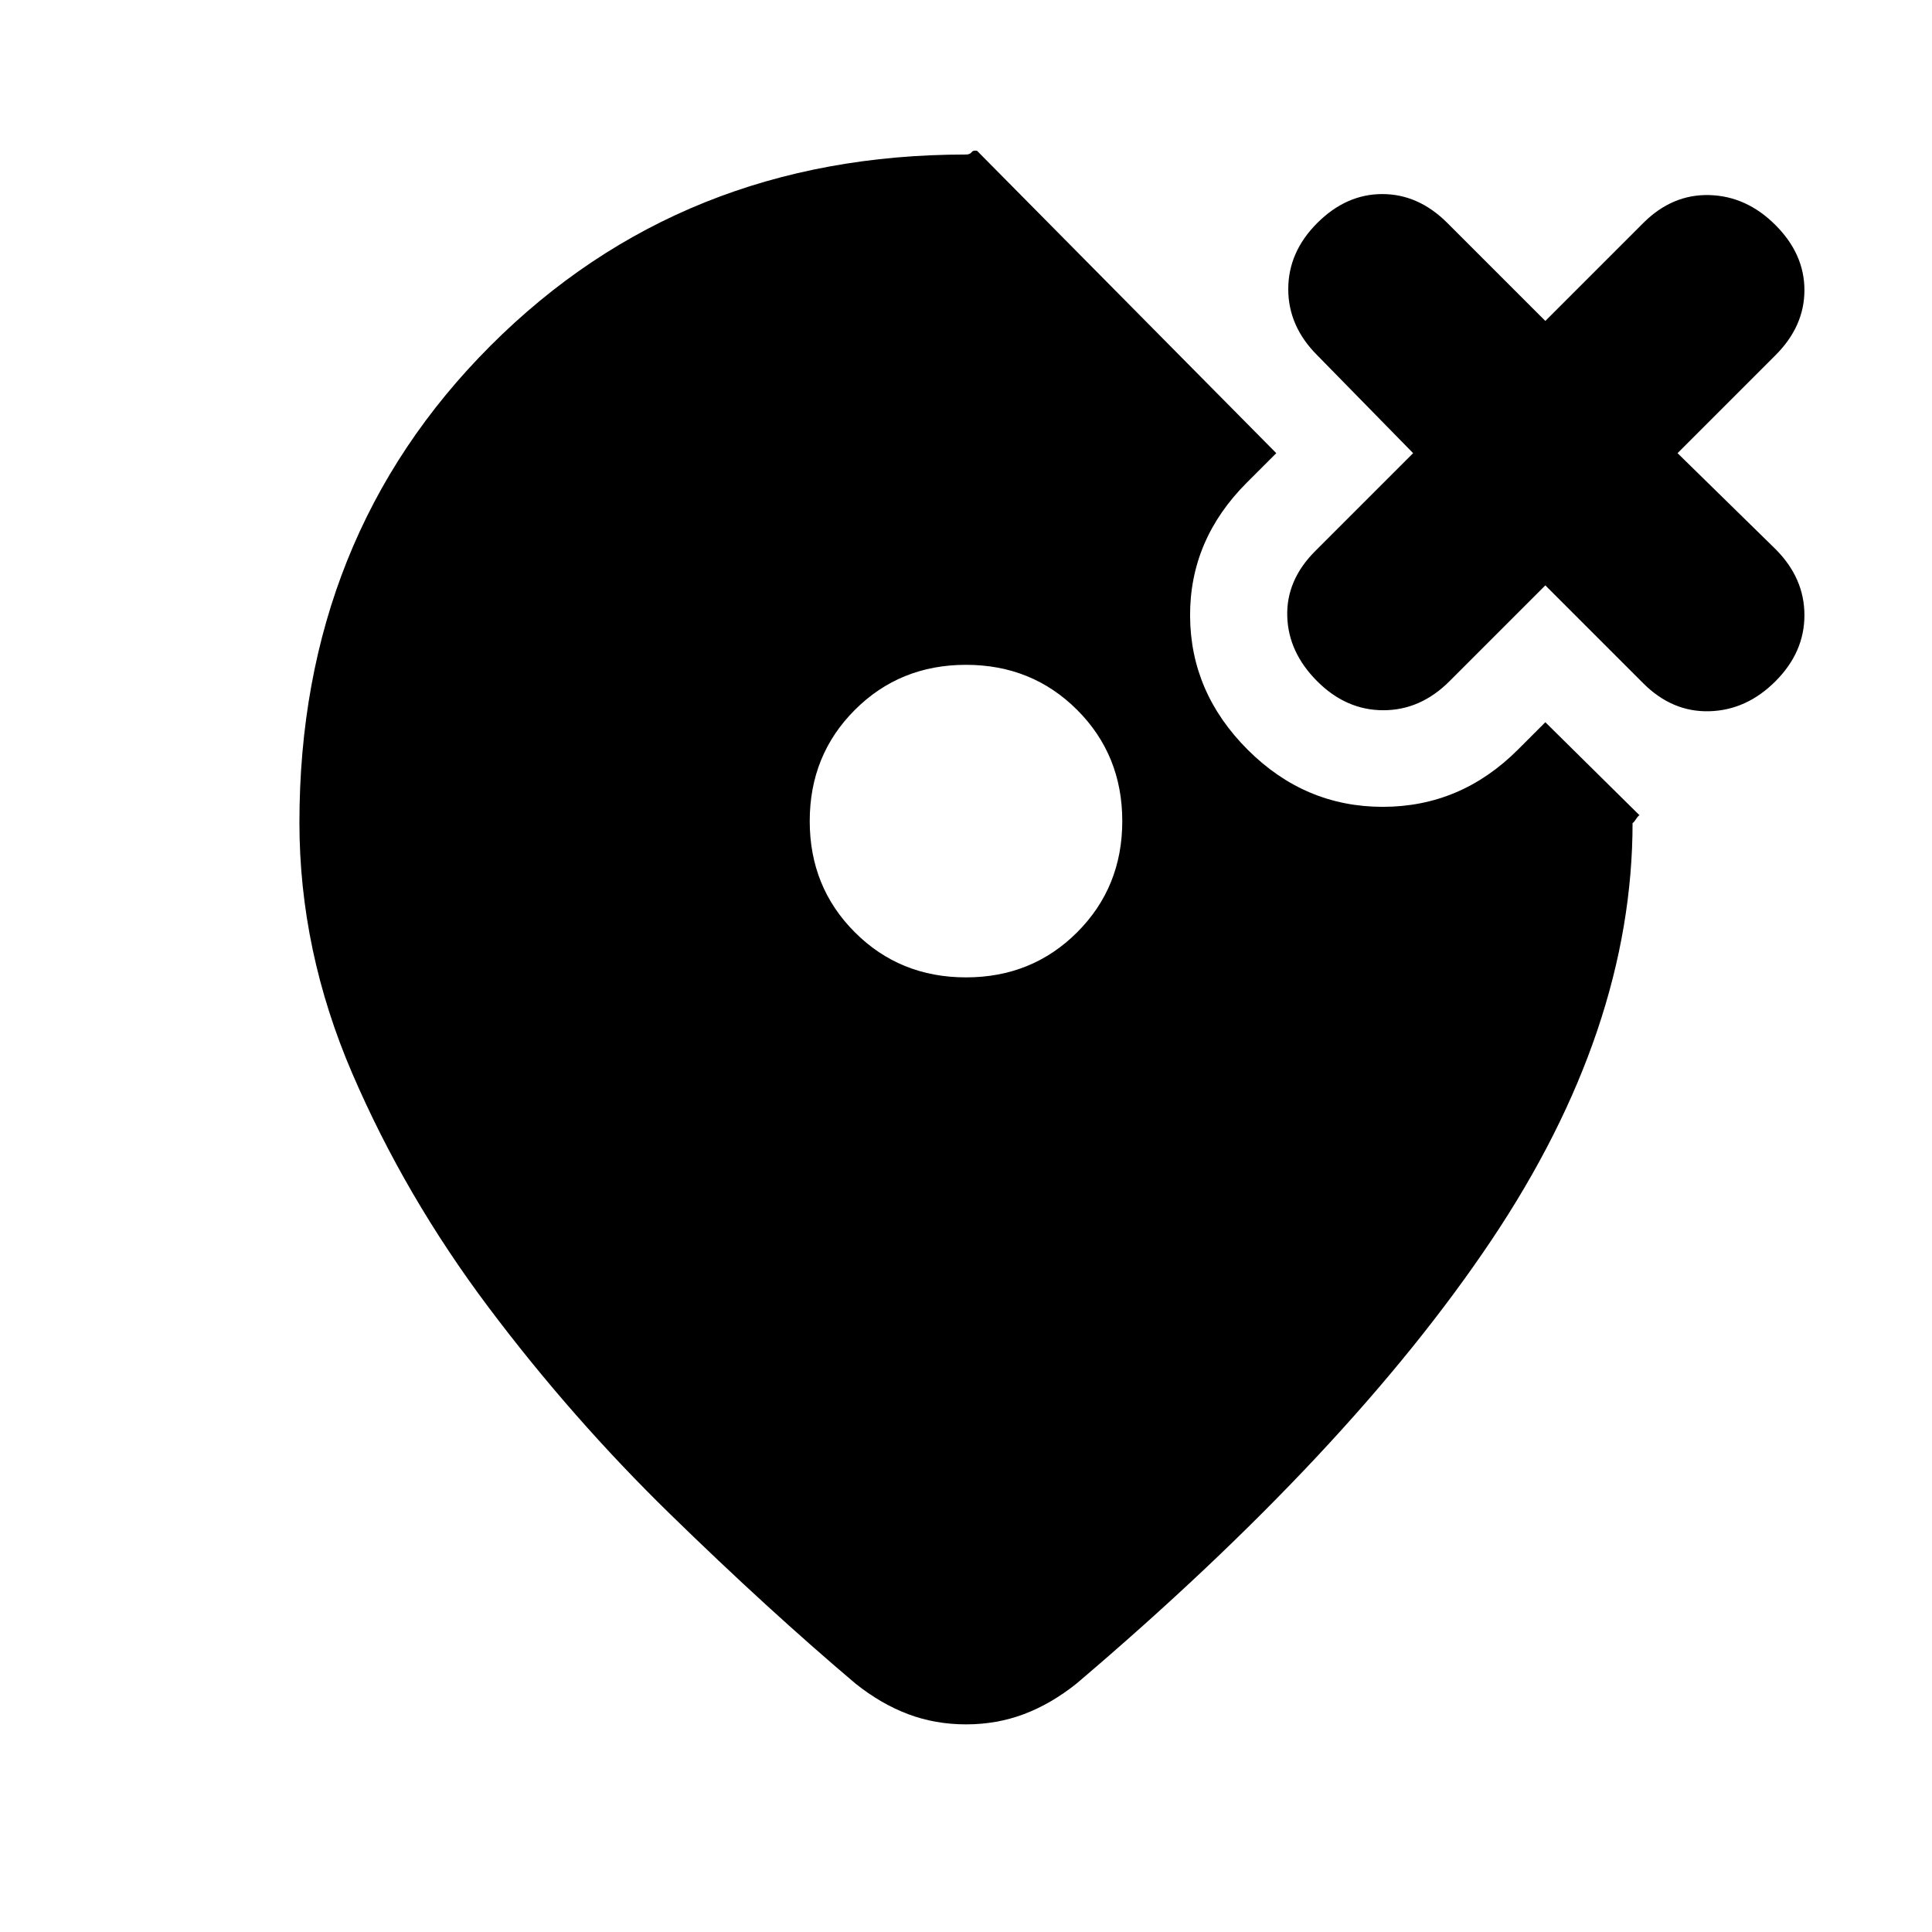 <svg xmlns="http://www.w3.org/2000/svg" height="20" viewBox="0 -960 960 960" width="20"><path d="M480-474.348q32.826 0 55.239-22.413 22.413-22.413 22.413-55.239 0-32.826-22.413-55.239-22.413-22.413-55.239-22.413-32.826 0-55.239 22.413-22.413 22.413-22.413 55.239 0 32.826 22.413 55.239 22.413 22.413 55.239 22.413Zm0-408.87q1.913 0 2.76-1.131.848-1.13 2.761-.696l148.653 150.219-14.652 14.652q-28.392 28.391-28.174 66.348.217 37.956 28.609 66.348 28.391 28.391 67.131 28.391 38.739 0 67.13-28.391l13.652-13.652 47.001 46.436q-.261-.783-1.957 1.716-1.696 2.5-1.696 1.717 0 102.87-70.174 207.566T534.913-123.434q-12.695 10.13-26.174 15.196-13.478 5.065-28.739 5.065-15.261 0-28.739-5.065-13.479-5.066-26.174-15.196-43.392-36.696-92.153-84.261T242.76-310.391q-41.413-55.13-67.696-116.174-26.282-61.044-26.282-124.696 0-141.913 94.935-236.935Q338.652-883.218 480-883.218ZM767.87-669.13l-47.652 47.652q-14.391 14.391-32.848 14.391t-32.848-14.391q-14.392-14.392-14.892-32.348-.5-17.957 13.892-32.348l48.652-48.652-47.652-48.652q-14.392-14.392-14.392-32.848 0-18.457 14.392-32.848 14.391-14.392 32.348-14.392t32.348 14.392l48.652 48.651 48.652-48.651q14.391-14.392 32.848-13.892t32.848 14.892q14.392 14.391 14.392 32.348 0 17.956-14.392 32.348l-48.651 48.652 48.651 47.652q14.392 14.391 14.392 32.848 0 18.456-14.392 32.848-14.391 14.391-32.848 14.891t-32.848-13.891L767.87-669.13Z"/></svg>
